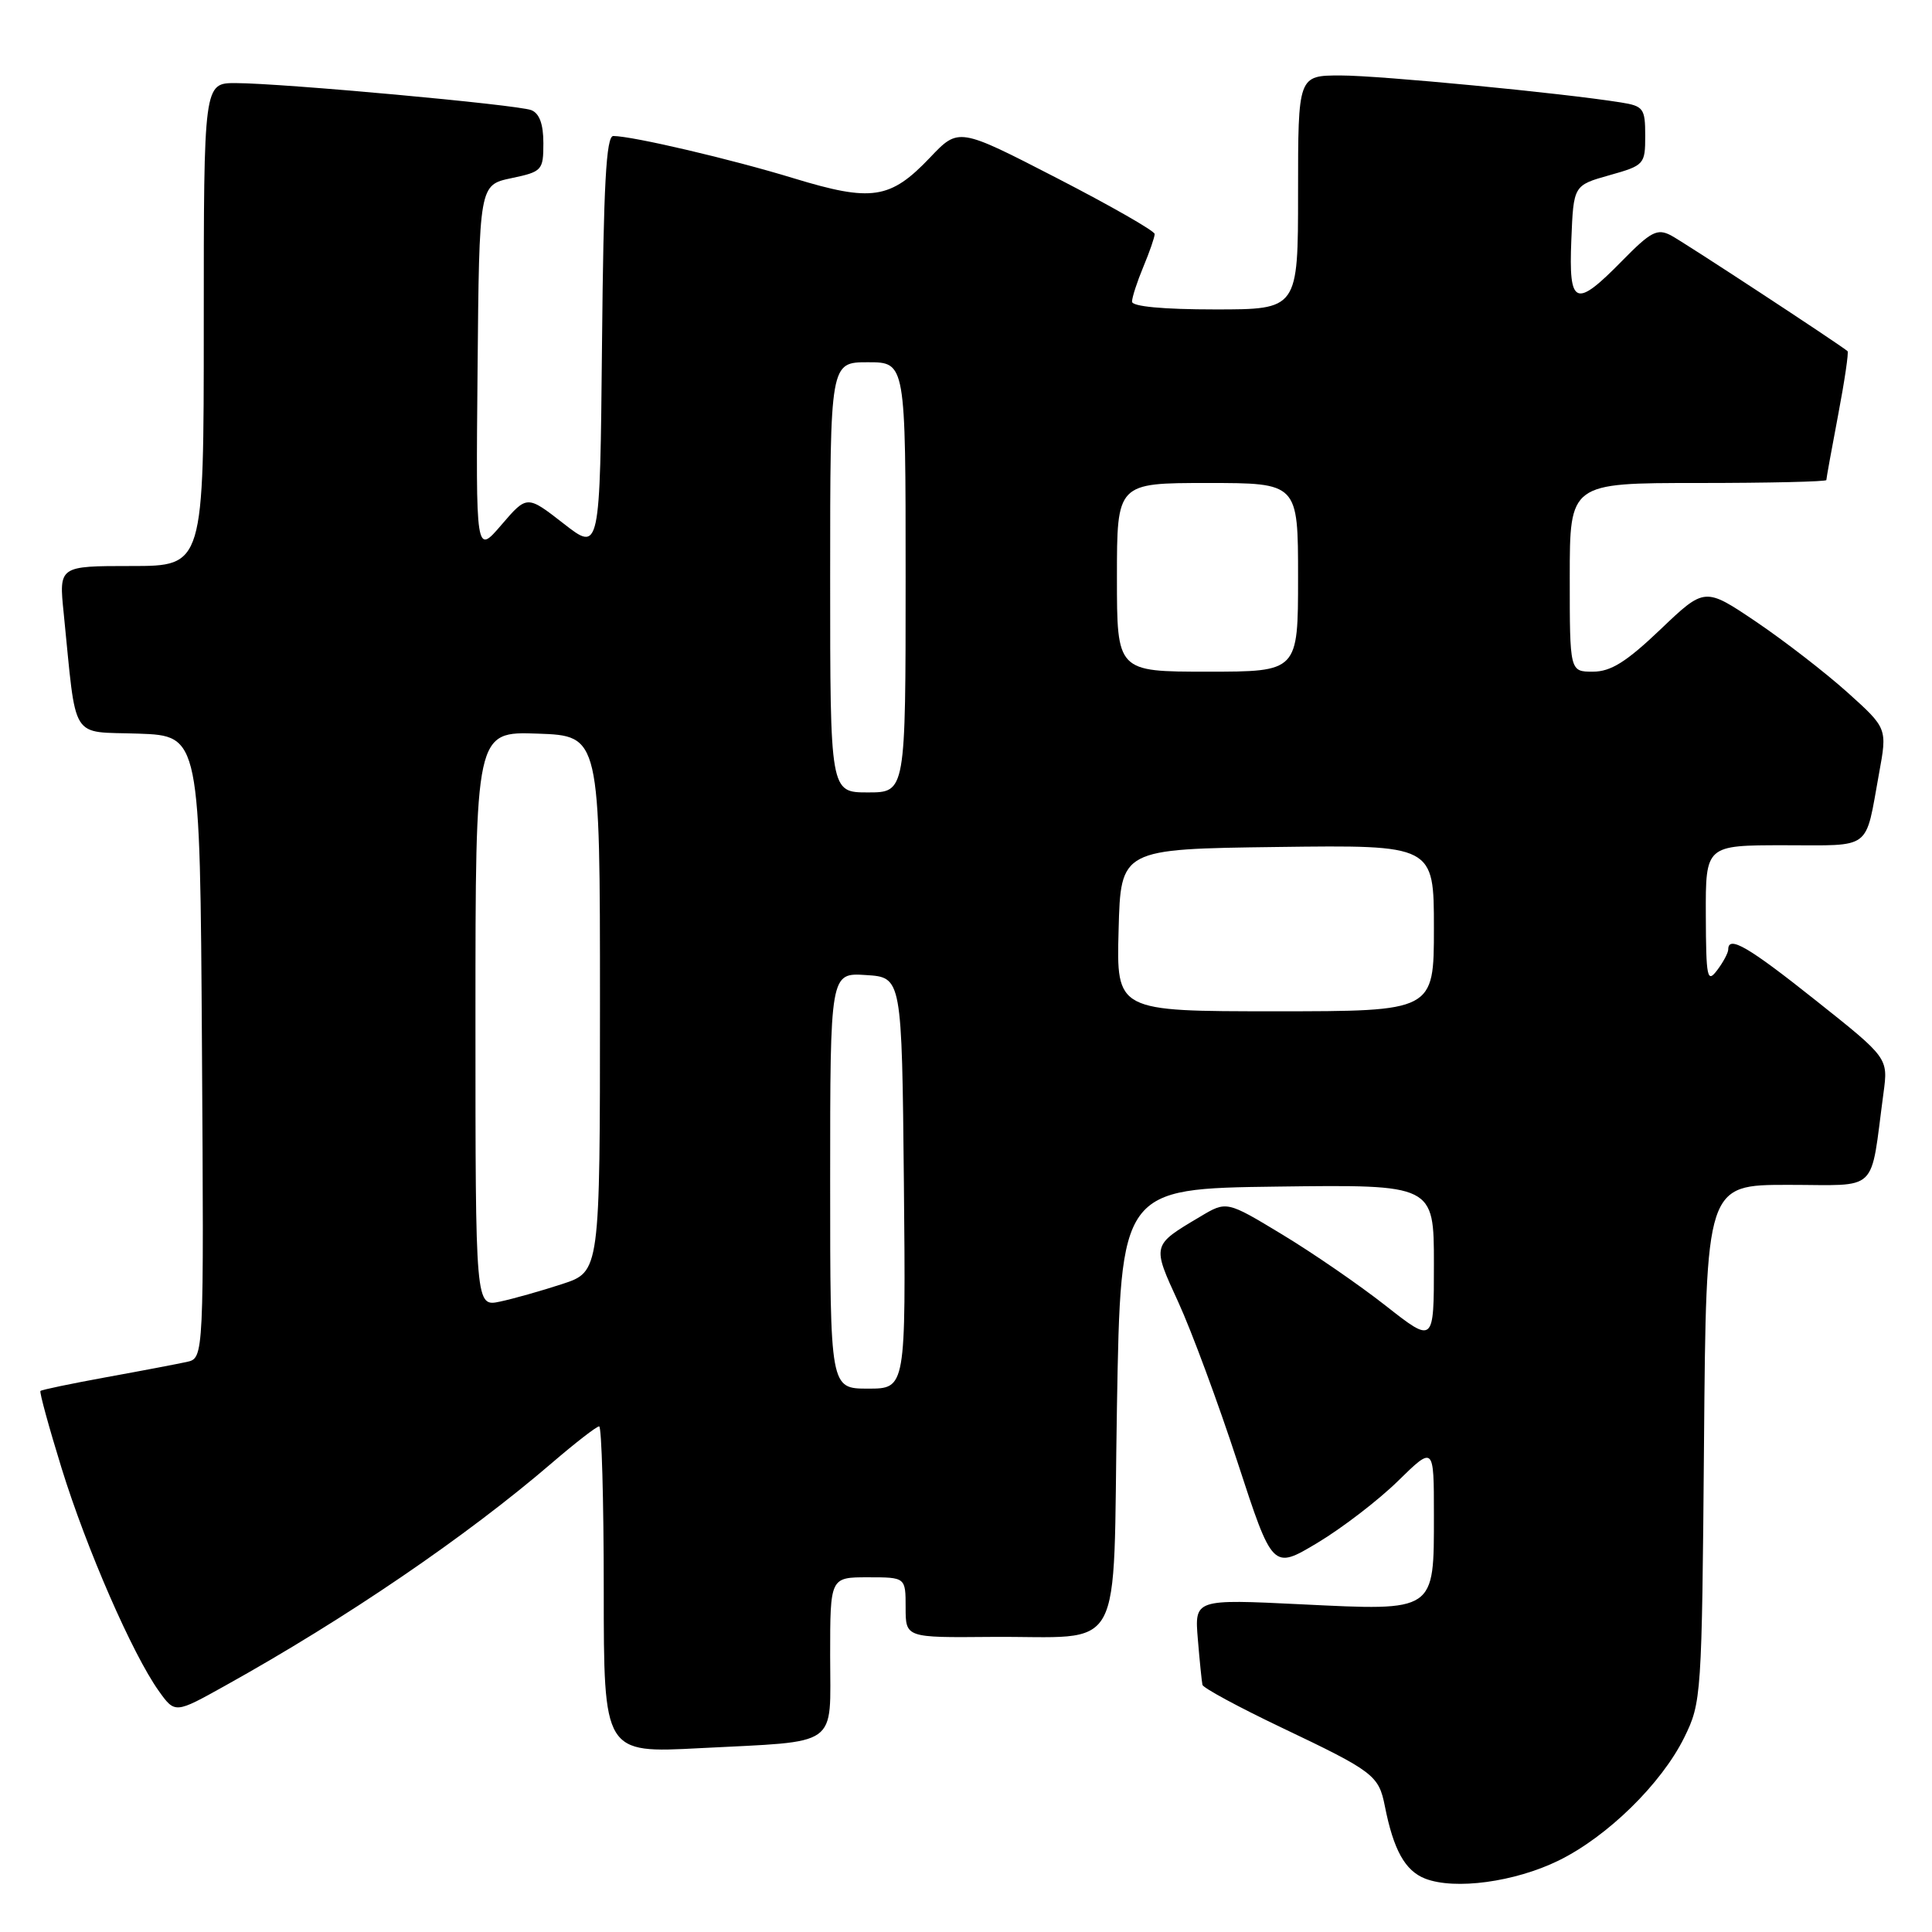 <?xml version="1.0" encoding="UTF-8" standalone="no"?>
<!DOCTYPE svg PUBLIC "-//W3C//DTD SVG 1.1//EN" "http://www.w3.org/Graphics/SVG/1.1/DTD/svg11.dtd" >
<svg xmlns="http://www.w3.org/2000/svg" xmlns:xlink="http://www.w3.org/1999/xlink" version="1.1" viewBox="0 0 256 256">
 <g >
 <path fill="currentColor"
d=" M 206.51 246.54 C 212.99 243.37 220.15 236.35 223.17 230.23 C 225.45 225.60 225.51 224.80 225.79 191.25 C 226.07 157.00 226.07 157.00 236.95 157.00 C 249.14 157.00 247.76 158.33 249.57 144.85 C 250.20 140.19 250.20 140.19 240.65 132.60 C 231.68 125.46 229.00 123.89 229.00 125.81 C 229.00 126.25 228.34 127.49 227.53 128.56 C 226.21 130.31 226.06 129.60 226.03 121.25 C 226.00 112.00 226.00 112.00 236.43 112.00 C 248.18 112.00 247.10 112.82 248.98 102.50 C 250.08 96.50 250.08 96.50 244.79 91.74 C 241.88 89.13 236.44 84.92 232.70 82.39 C 225.89 77.80 225.89 77.80 220.02 83.40 C 215.50 87.71 213.44 89.00 211.07 89.00 C 208.00 89.00 208.00 89.00 208.00 76.50 C 208.00 64.00 208.00 64.00 225.00 64.00 C 234.35 64.00 242.00 63.82 242.00 63.61 C 242.00 63.40 242.70 59.52 243.56 55.00 C 244.42 50.48 244.98 46.67 244.81 46.53 C 243.46 45.43 223.04 32.04 221.41 31.19 C 219.59 30.24 218.74 30.69 214.95 34.55 C 208.73 40.89 207.85 40.53 208.21 31.78 C 208.50 24.56 208.50 24.56 213.25 23.22 C 217.88 21.92 218.00 21.78 218.00 17.99 C 218.00 14.36 217.77 14.05 214.75 13.57 C 206.91 12.32 182.81 10.00 177.65 10.00 C 172.00 10.00 172.00 10.00 172.00 25.50 C 172.00 41.00 172.00 41.00 161.00 41.00 C 154.11 41.00 150.00 40.61 150.00 39.97 C 150.00 39.40 150.68 37.32 151.50 35.35 C 152.33 33.37 153.00 31.42 153.00 31.01 C 153.00 30.60 147.15 27.26 140.01 23.58 C 127.02 16.89 127.02 16.89 123.24 20.87 C 117.97 26.41 115.52 26.78 105.16 23.62 C 96.92 21.10 83.91 18.05 81.27 18.02 C 80.32 18.00 79.97 24.50 79.77 45.57 C 79.50 73.14 79.50 73.14 74.67 69.37 C 69.83 65.60 69.83 65.60 66.44 69.55 C 63.05 73.50 63.05 73.50 63.28 49.00 C 63.50 24.51 63.50 24.51 67.75 23.61 C 71.84 22.75 72.00 22.57 72.00 18.96 C 72.00 16.43 71.47 15.01 70.39 14.59 C 68.50 13.87 37.47 11.03 31.25 11.01 C 27.00 11.00 27.00 11.00 27.00 43.00 C 27.00 75.00 27.00 75.00 17.40 75.00 C 7.80 75.00 7.80 75.00 8.44 81.25 C 10.18 98.50 9.18 96.89 18.34 97.21 C 26.50 97.50 26.50 97.50 26.76 138.73 C 27.02 179.96 27.02 179.96 24.76 180.46 C 23.52 180.73 18.71 181.65 14.07 182.49 C 9.43 183.34 5.51 184.15 5.36 184.31 C 5.21 184.46 6.47 189.07 8.16 194.54 C 11.47 205.23 17.54 219.14 21.03 224.05 C 23.19 227.07 23.19 227.07 29.84 223.36 C 45.86 214.45 61.81 203.58 73.14 193.84 C 76.24 191.18 79.05 189.00 79.39 189.00 C 79.72 189.00 80.00 198.74 80.00 210.65 C 80.00 232.31 80.00 232.31 92.75 231.64 C 111.46 230.67 110.00 231.71 110.00 219.38 C 110.00 209.00 110.00 209.00 115.00 209.00 C 120.00 209.00 120.00 209.00 120.00 213.00 C 120.00 217.00 120.00 217.00 131.25 216.90 C 149.34 216.74 147.42 220.24 148.00 186.46 C 148.50 157.50 148.50 157.50 169.25 157.23 C 190.00 156.96 190.00 156.96 190.00 167.50 C 190.00 178.03 190.00 178.03 183.62 173.02 C 180.11 170.26 173.93 166.01 169.89 163.57 C 162.53 159.12 162.53 159.12 159.02 161.22 C 152.60 165.03 152.63 164.92 156.14 172.56 C 157.89 176.38 161.42 185.91 163.98 193.75 C 168.63 207.99 168.63 207.99 174.56 204.44 C 177.83 202.48 182.64 198.79 185.25 196.23 C 190.00 191.58 190.00 191.58 190.00 200.72 C 190.00 213.64 190.29 213.45 172.44 212.58 C 158.28 211.89 158.28 211.89 158.72 217.20 C 158.96 220.11 159.24 222.84 159.33 223.25 C 159.42 223.66 164.12 226.20 169.76 228.89 C 182.03 234.73 182.69 235.24 183.50 239.32 C 184.65 245.14 186.18 247.89 188.85 248.93 C 192.78 250.45 200.70 249.38 206.51 246.54 Z  M 110.00 156.45 C 110.00 128.89 110.00 128.89 114.75 129.20 C 119.50 129.50 119.50 129.50 119.77 156.75 C 120.03 184.00 120.03 184.00 115.02 184.00 C 110.00 184.00 110.00 184.00 110.00 156.45 Z  M 63.00 135.04 C 63.00 96.92 63.00 96.92 71.25 97.21 C 79.50 97.50 79.50 97.50 79.50 133.00 C 79.50 168.50 79.50 168.50 74.50 170.14 C 71.75 171.04 68.04 172.09 66.25 172.47 C 63.00 173.16 63.00 173.16 63.00 135.04 Z  M 148.22 123.25 C 148.50 112.50 148.50 112.50 169.25 112.23 C 190.00 111.96 190.00 111.96 190.00 122.98 C 190.00 134.00 190.00 134.00 168.97 134.00 C 147.93 134.00 147.93 134.00 148.22 123.25 Z  M 110.00 76.50 C 110.00 48.00 110.00 48.00 115.00 48.00 C 120.00 48.00 120.00 48.00 120.00 76.50 C 120.00 105.00 120.00 105.00 115.00 105.00 C 110.00 105.00 110.00 105.00 110.00 76.50 Z  M 148.00 76.50 C 148.00 64.00 148.00 64.00 160.00 64.00 C 172.00 64.00 172.00 64.00 172.00 76.50 C 172.00 89.00 172.00 89.00 160.00 89.00 C 148.00 89.00 148.00 89.00 148.00 76.50 Z "/>
</g>
</svg>